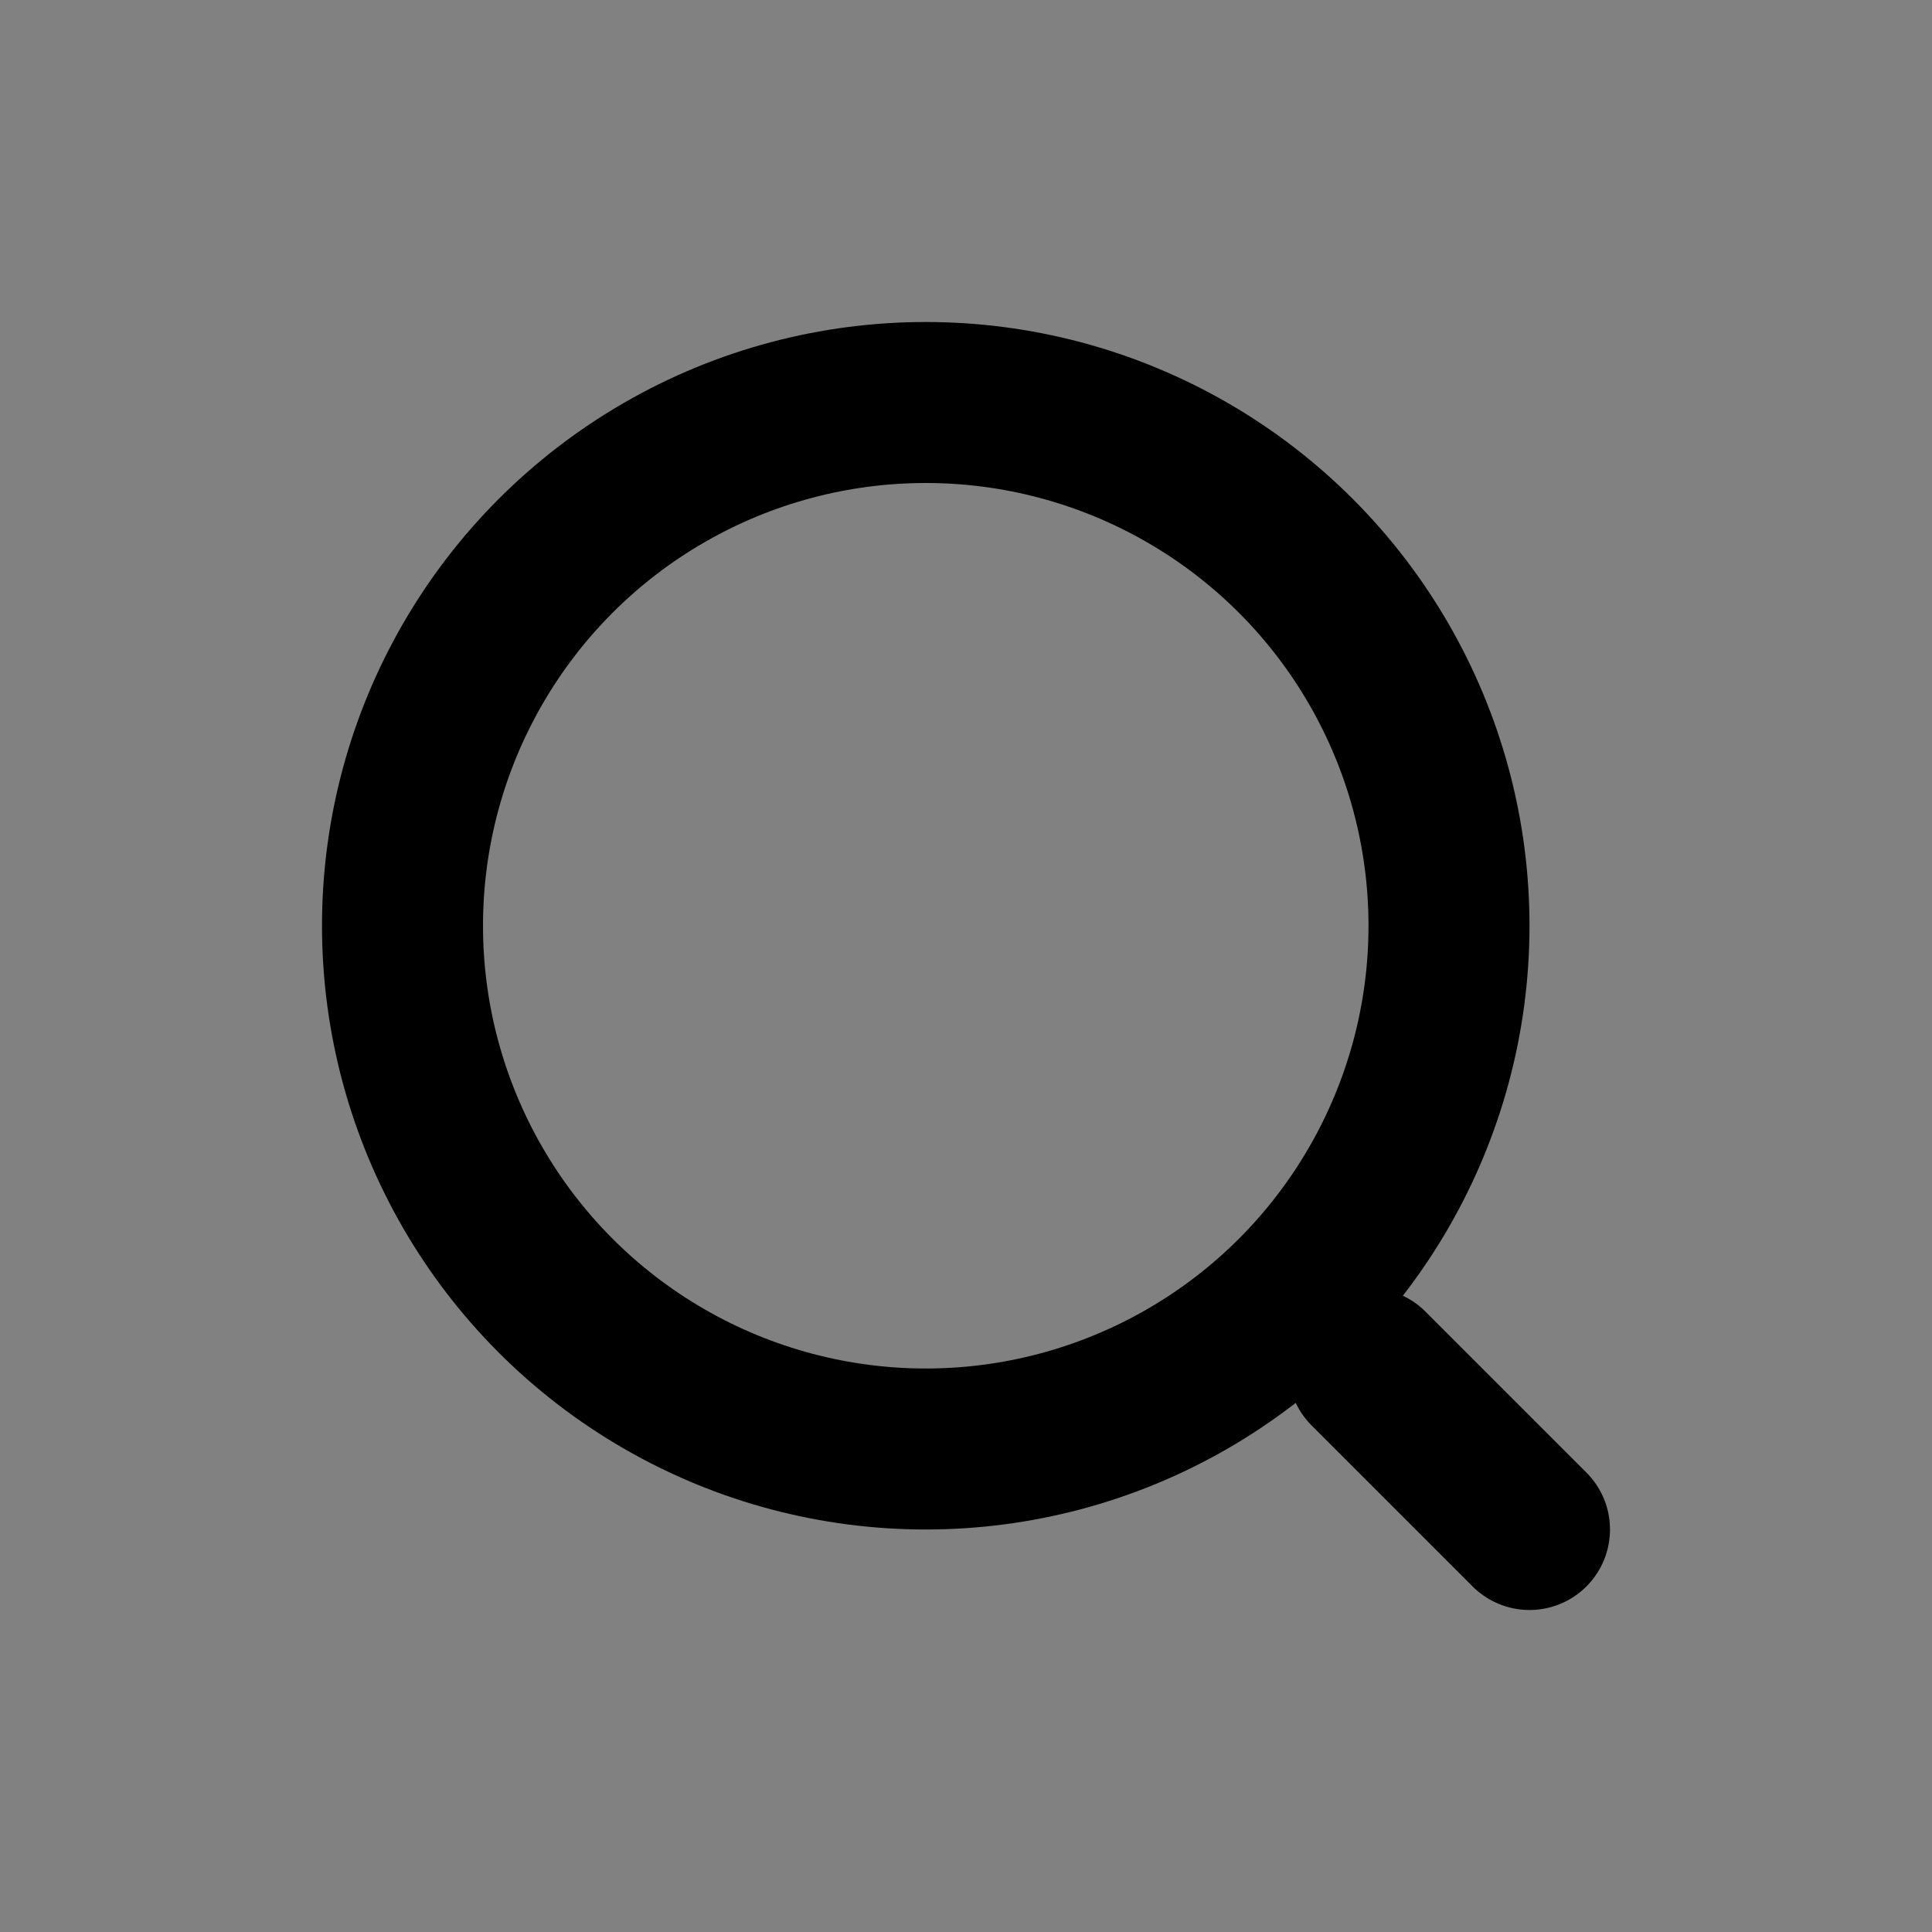 <svg
  width="24"
  height="24"
  viewBox="0 0 24 24"
  fill="none"
  xmlns="http://www.w3.org/2000/svg"
>
<rect x="0" y="0" width="24" height="24" fill="#808080" stroke="none"/>
<g id="search_icon">
<rect id="Rectangle" opacity="0.01" width="24" height="24" fill="white" />
<g id="search_2_left">
<circle
        id="Oval"
        cx="11.5"
        cy="11.5"
        r="6.5"
        stroke="currentColor"
        stroke-width="2"
      />
<path
        id="Path"
        d="M19 19L17 17"
        stroke="currentColor"
        stroke-width="2"
        stroke-linecap="round"
      />
</g>
</g>
</svg>
